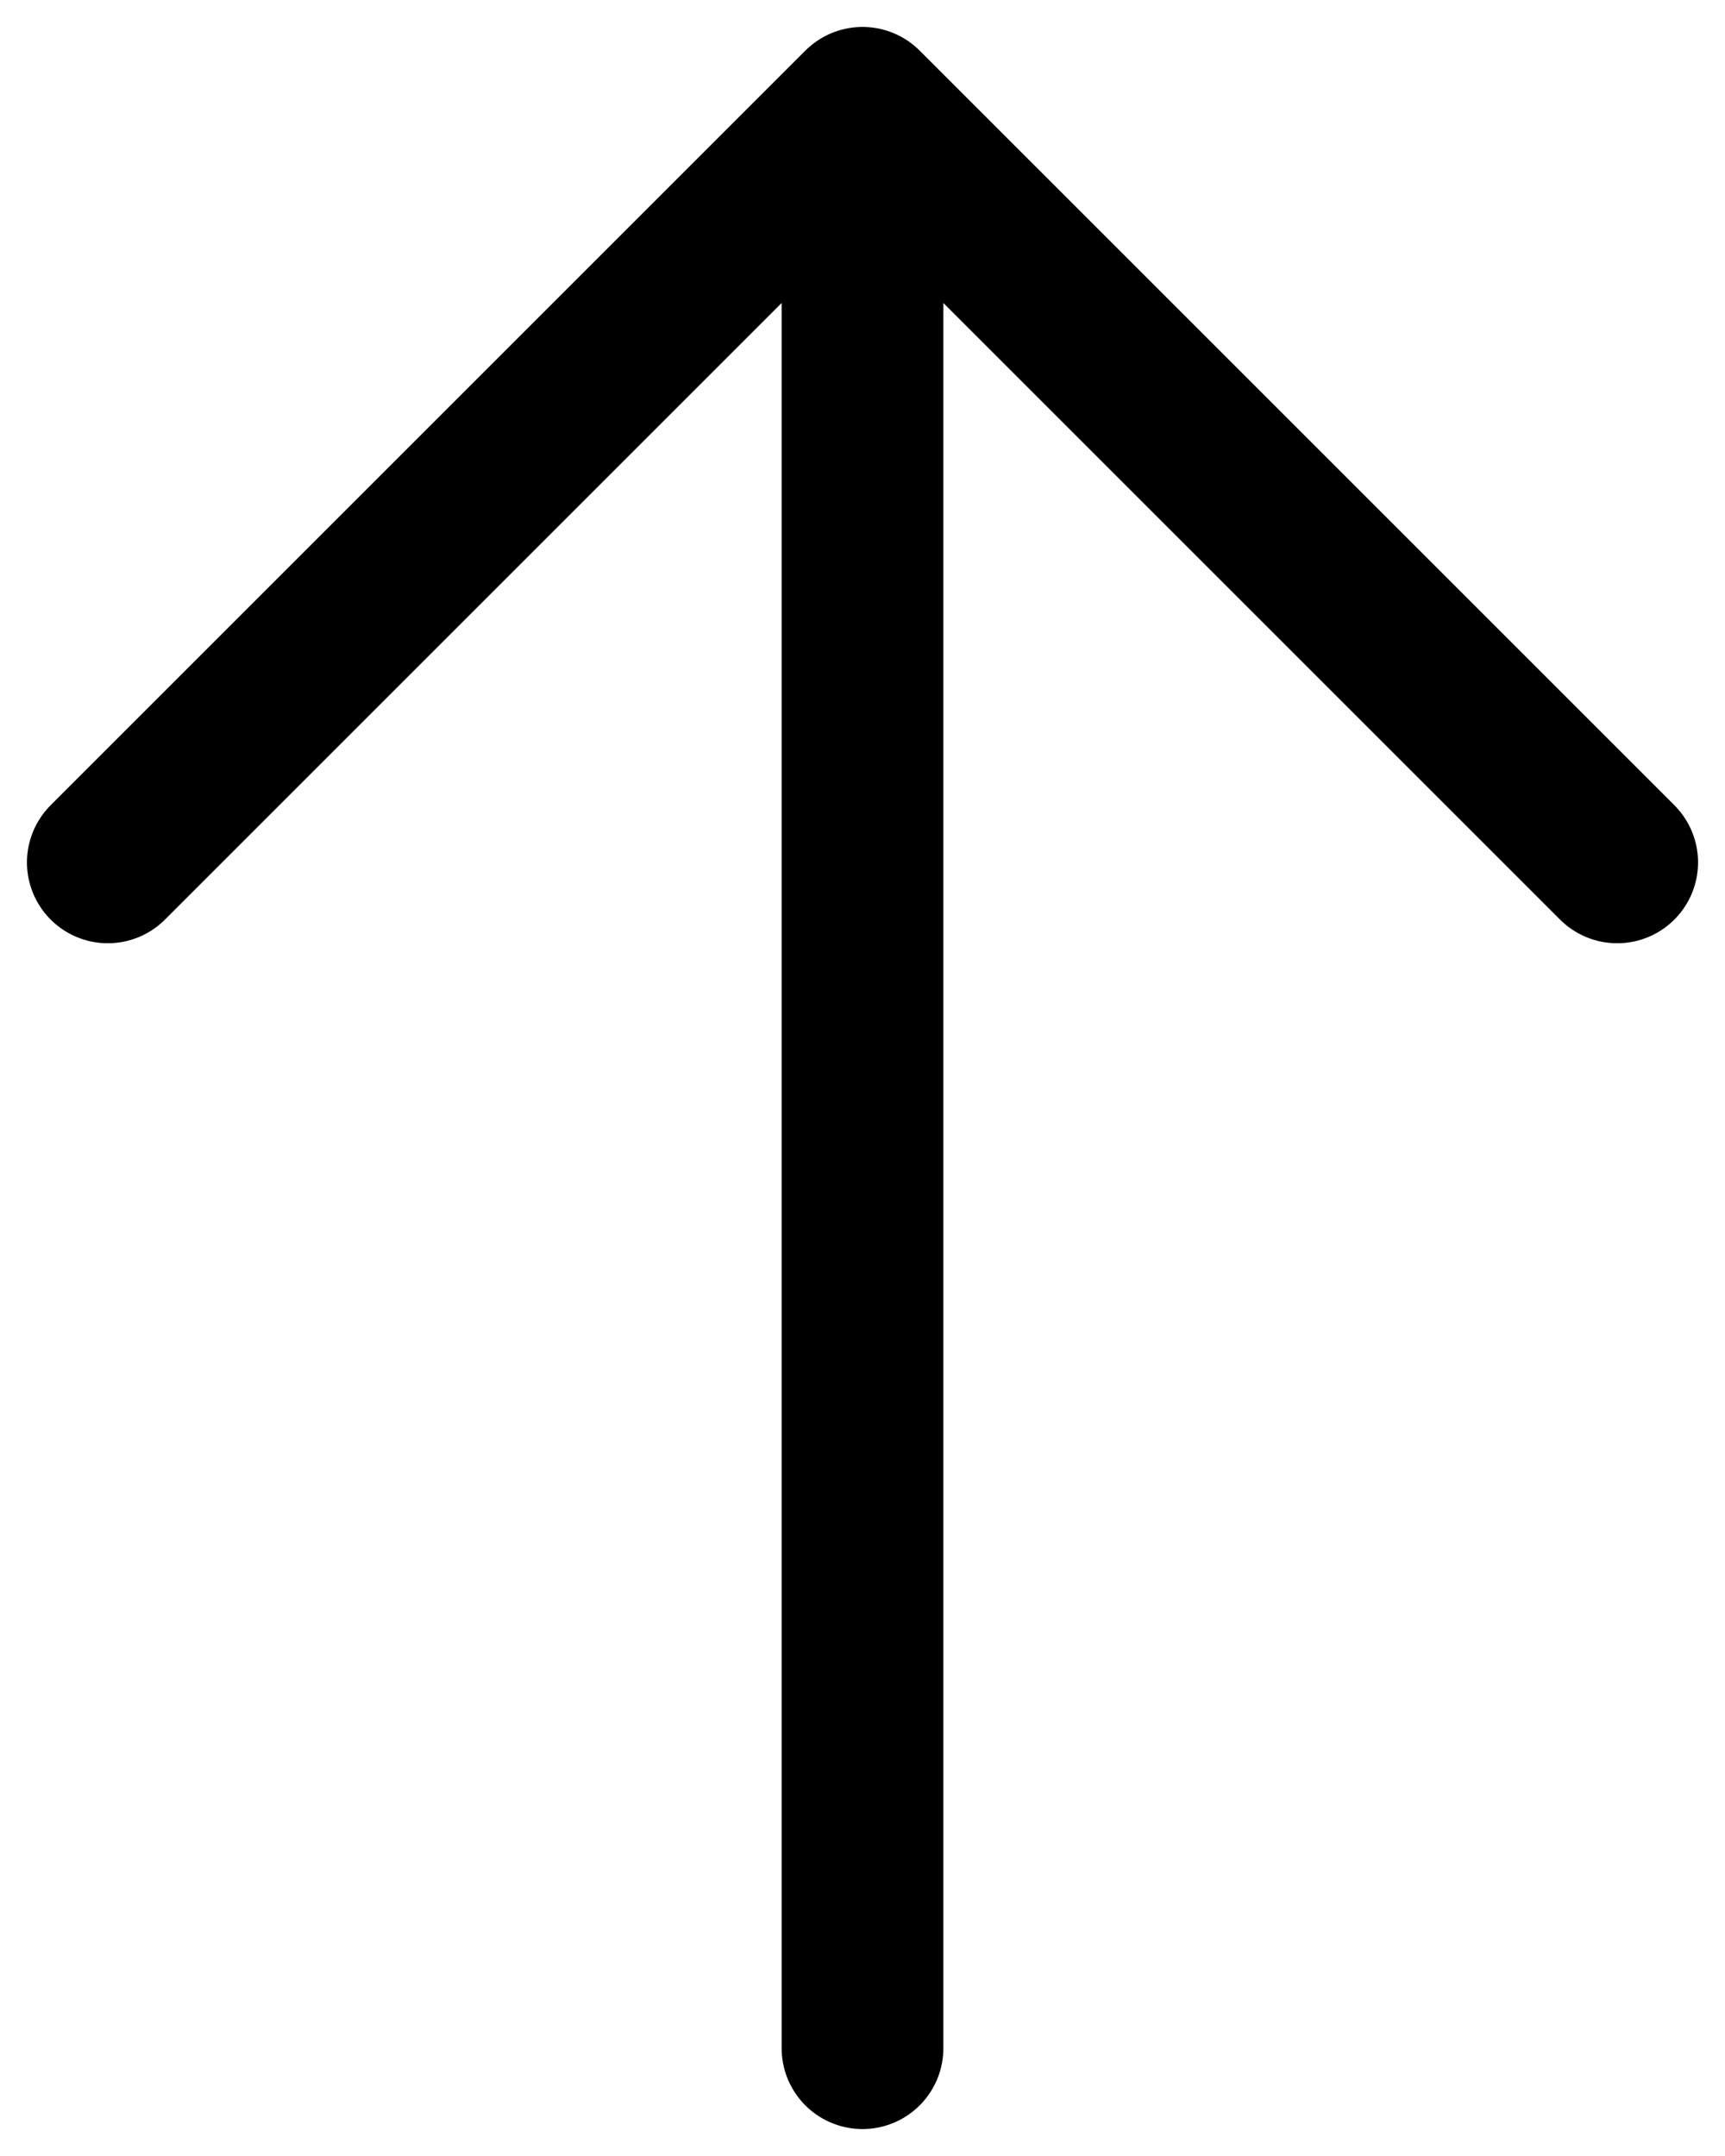 <svg width="16" height="20" viewBox="0 0 16 20" fill="none" xmlns="http://www.w3.org/2000/svg">
    <path d="M1 8L8 1M8 1L15 8M8 1L8 19" stroke="currentColor" stroke-width="1.5" stroke-linecap="round" stroke-linejoin="round"/>
</svg>
